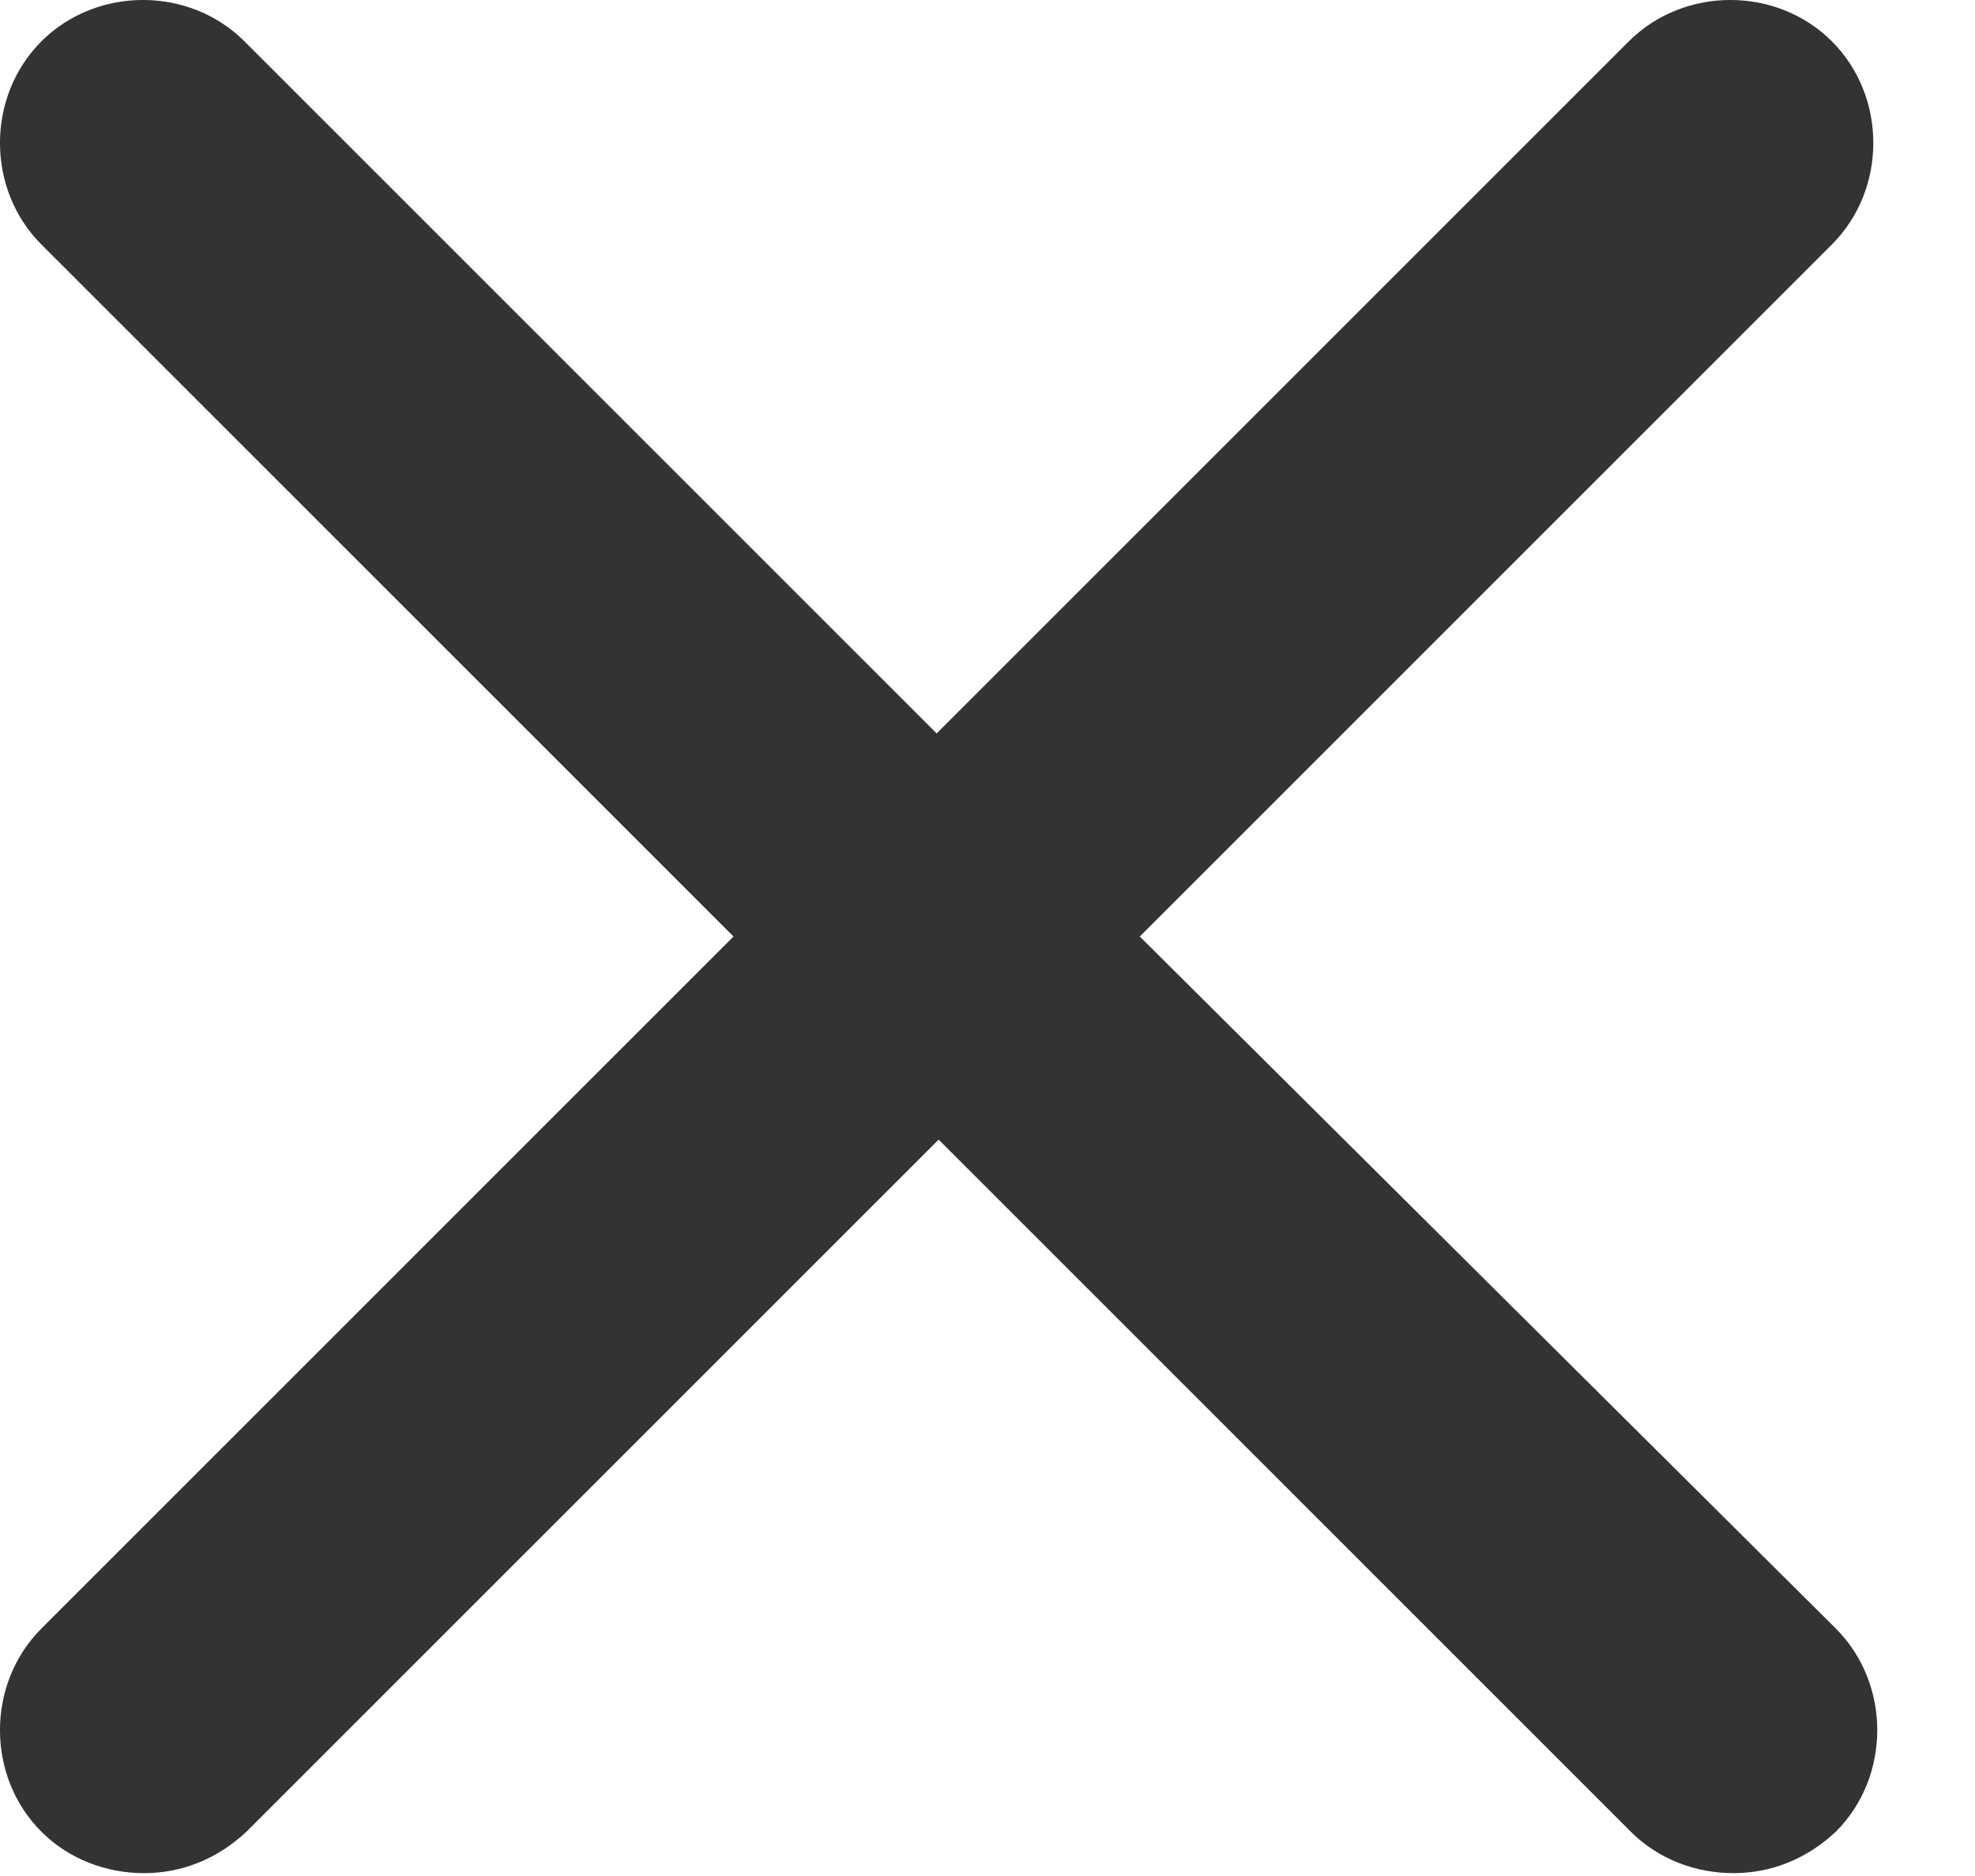<svg width="20" height="19" viewBox="0 0 20 19" fill="none" xmlns="http://www.w3.org/2000/svg">
<path d="M11.542 9.485L18.551 2.476C19.11 1.917 19.11 0.978 18.551 0.419C17.992 -0.14 17.054 -0.14 16.494 0.419L9.485 7.428L2.476 0.419C1.917 -0.14 0.978 -0.14 0.419 0.419C-0.14 0.978 -0.14 1.917 0.419 2.476L7.428 9.485L0.419 16.494C-0.14 17.054 -0.14 17.992 0.419 18.551C0.699 18.831 1.078 18.971 1.458 18.971C1.837 18.971 2.197 18.831 2.496 18.551L9.505 11.542L16.514 18.551C16.794 18.831 17.173 18.971 17.553 18.971C17.932 18.971 18.292 18.831 18.591 18.551C19.15 17.992 19.15 17.054 18.591 16.494L11.542 9.485Z" fill="#333333"/>
</svg>
